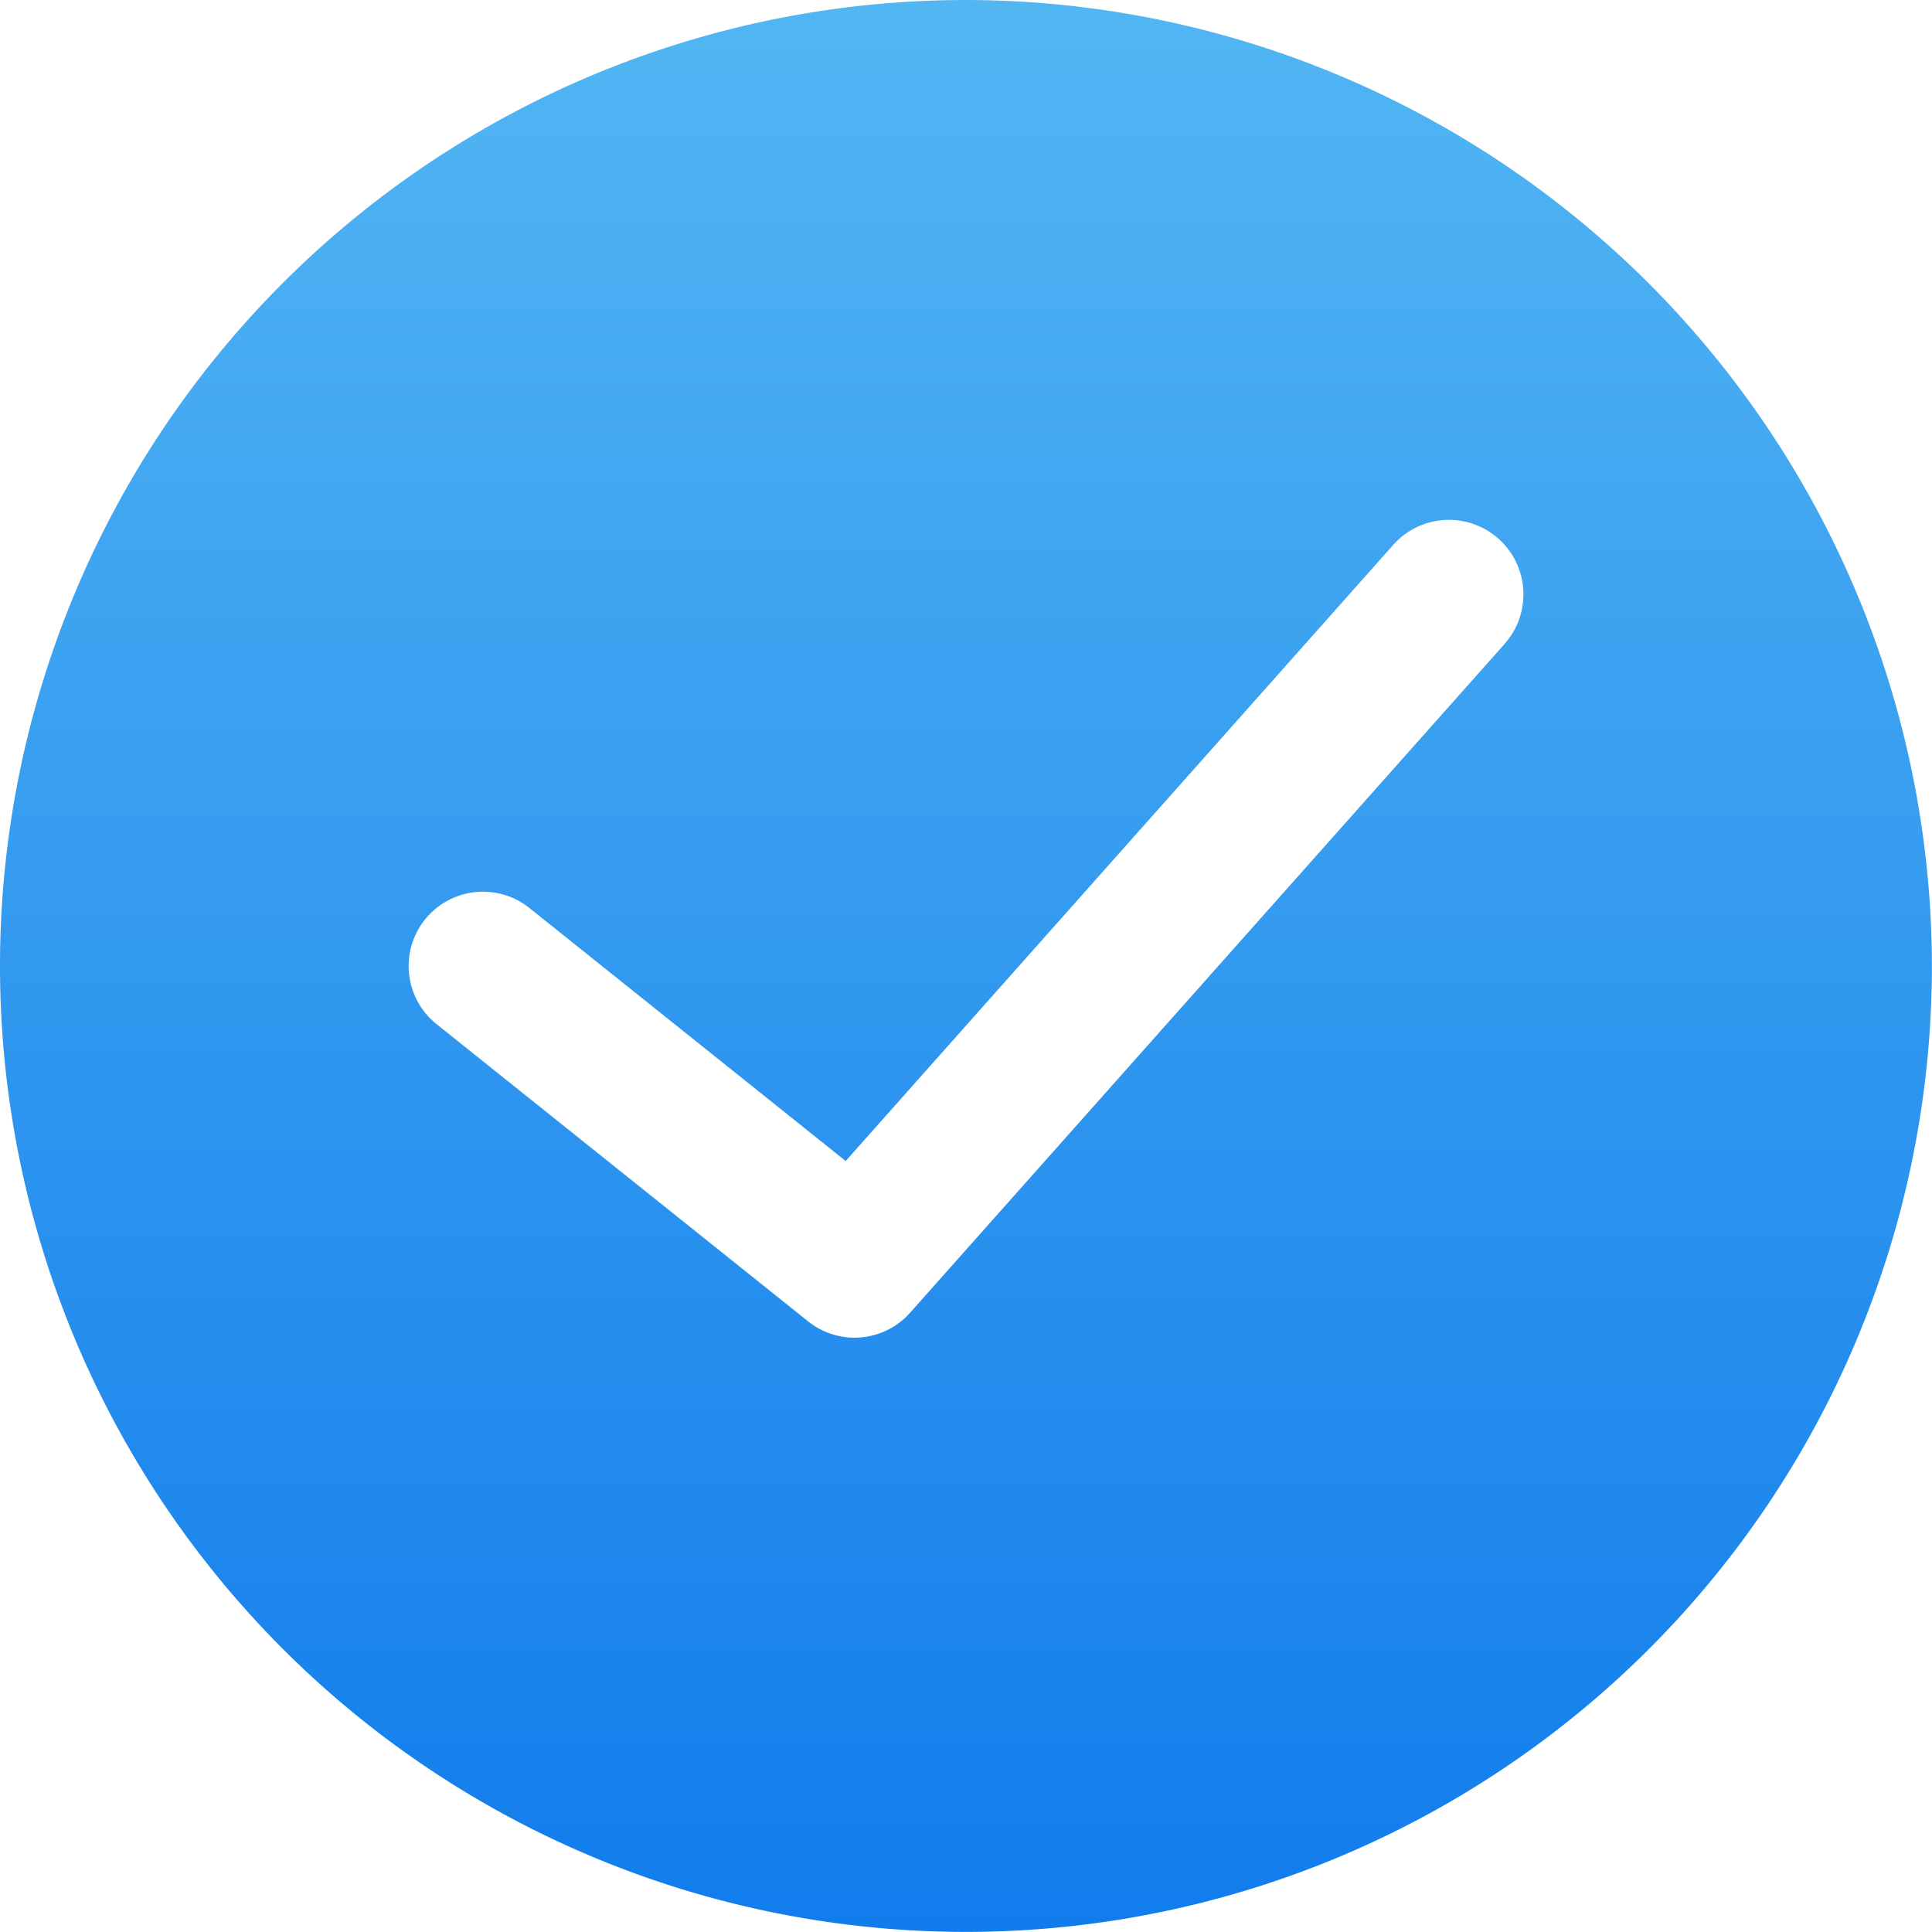 <svg id="圖層_1" data-name="圖層 1" xmlns="http://www.w3.org/2000/svg" xmlns:xlink="http://www.w3.org/1999/xlink" viewBox="0 0 20.801 20.801"><defs><style>.cls-1{fill:url(#新增漸層色票_1);}</style><linearGradient id="新增漸層色票_1" x1="10.4" y1="20.801" x2="10.4" gradientUnits="userSpaceOnUse"><stop offset="0" stop-color="#117cec"/><stop offset="1" stop-color="#52b6f3"/></linearGradient></defs><title>工作區域 12</title><path class="cls-1" d="M10.4,0A10.4,10.4,0,1,0,20.8,10.4,10.413,10.413,0,0,0,10.4,0Zm5.8,6.932-6.4,7.2a.8.8,0,0,1-1.1.094l-4-3.2a.8.8,0,0,1,1-1.25L9.105,12.5,15,5.867a.8.8,0,0,1,1.2,1.064Zm0,0"/></svg>